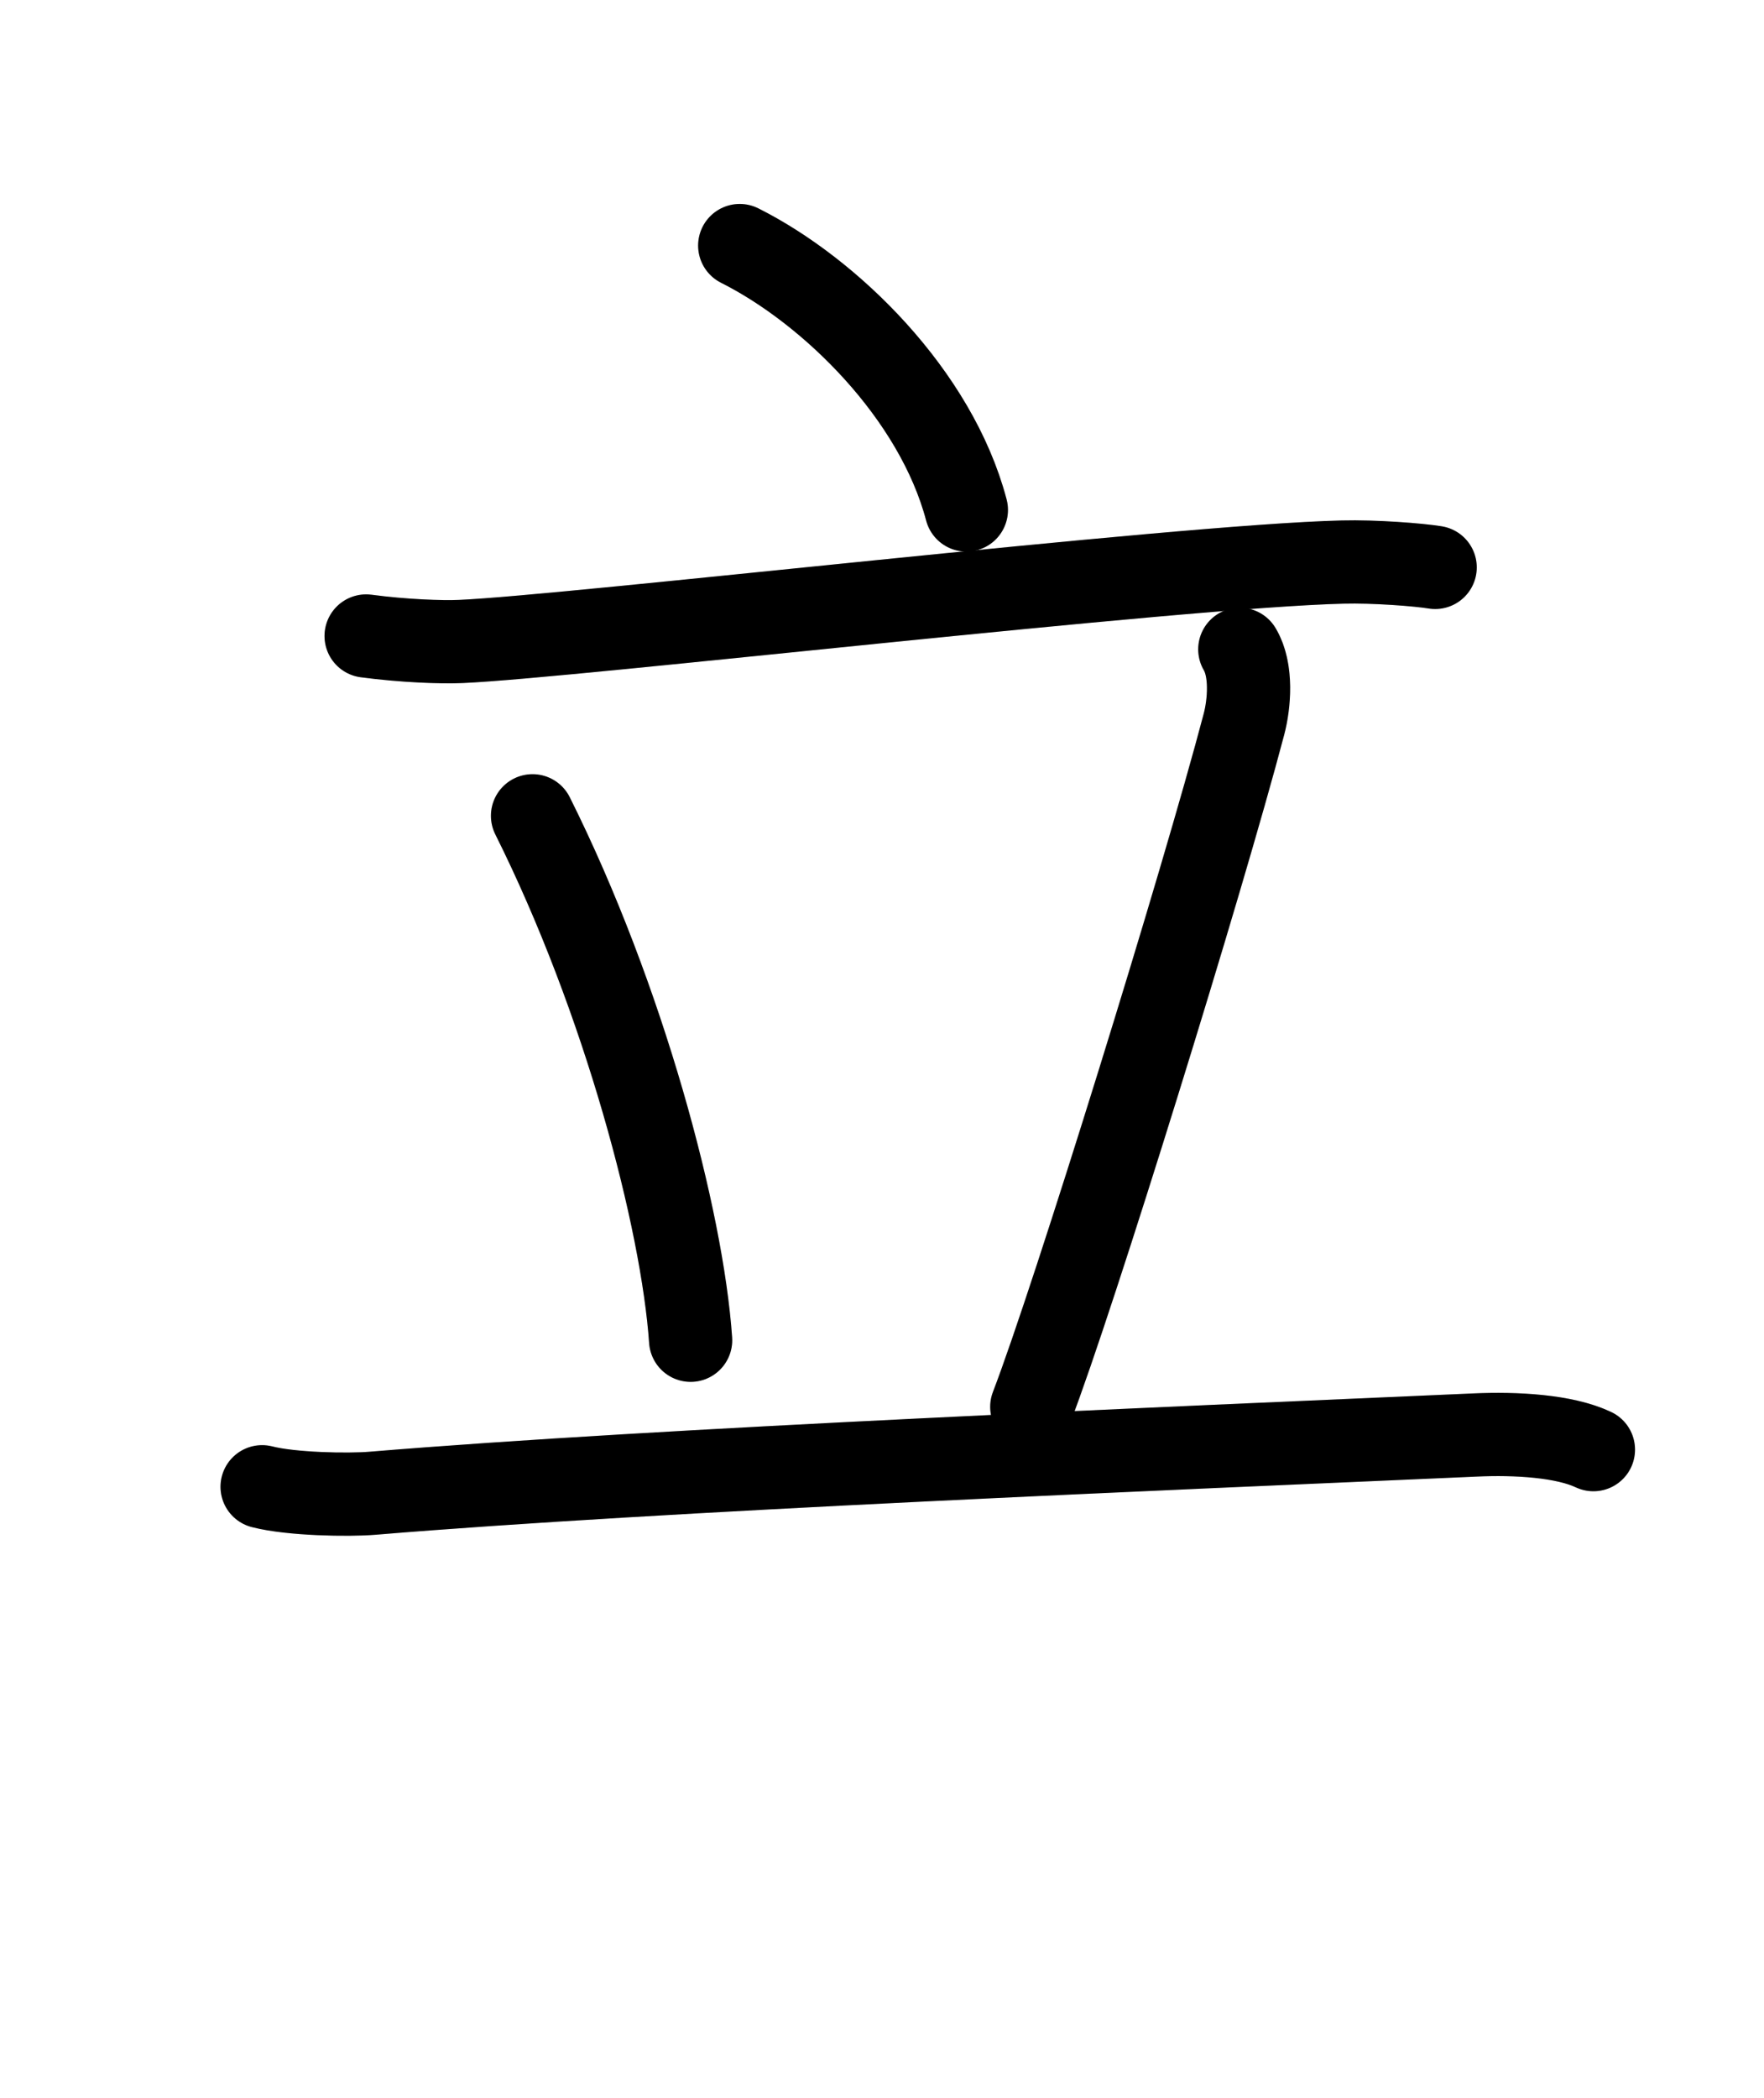 <svg id="kvg-07acb-Kaisho" class="kanjivg" viewBox="0 0 106 126" width="106" height="126" xmlns="http://www.w3.org/2000/svg" xmlns:xlink="http://www.w3.org/1999/xlink" xml:space="preserve" version="1.1" baseProfile="full"><defs><style type="text/css">path.black{fill:none;stroke:black;stroke-width:5;stroke-linecap:round;stroke-linejoin:round;}path.grey{fill:none;stroke:#ddd;stroke-width:5;stroke-linecap:round;stroke-linejoin:round;}path.stroke{fill:none;stroke:black;stroke-width:5;stroke-linecap:round;stroke-linejoin:round;}text{font-size:16px;font-family:Segoe UI Symbol,Cambria Math,DejaVu Sans,Symbola,Quivira,STIX,Code2000;-webkit-touch-callout:none;cursor:pointer;-webkit-user-select:none;-khtml-user-select:none;-moz-user-select:none;-ms-user-select:none;user-select: none;}text:hover{color:#777;}#reset{font-weight:bold;}</style><marker id="markerStart" markerWidth="8" markerHeight="8" style="overflow:visible;"><circle cx="0" cy="0" r="1.5" style="stroke:none;fill:red;fill-opacity:0.5;"/></marker><marker id="markerEnd" style="overflow:visible;"><circle cx="0" cy="0" r="0.8" style="stroke:none;fill:blue;fill-opacity:0.5;"><animate attributeName="opacity" from="1" to="0" dur="3s" repeatCount="indefinite" /></circle></marker></defs><path d="M44.45,14.75c5.44,2.73,11.79,8.94,13.62,15.88" class="grey" /><path d="M22,38.2c2.25,0.3,4.53,0.38,5.68,0.33c6.57-0.28,43.07-4.53,52.99-4.77c1.94-0.05,4.6,0.16,5.57,0.32" class="grey" /><path d="M32,49c5.5,11,9,24.25,9.5,31.5" class="grey" /><path d="M74.5,39c0.75,1.25,0.57,3.29,0.25,4.5C72.25,53,64.5,78,62,84.5" class="grey" /><path d="M15.75,89.3c1.75,0.45,5.17,0.51,6.62,0.39c17.38-1.44,47.88-2.69,66.28-3.5c2.43-0.11,5.35,0.05,7.1,0.88" class="grey" /><path d="M44.45,14.75c5.44,2.73,11.79,8.94,13.62,15.88" class="stroke" stroke-dasharray="150"><animate attributeName="stroke-dashoffset" from="150" to="0" dur="1.8s" begin="0.0s" fill="freeze" /></path><path d="M22,38.2c2.25,0.3,4.53,0.38,5.68,0.33c6.57-0.28,43.07-4.53,52.99-4.77c1.94-0.05,4.6,0.16,5.57,0.32" class="stroke" stroke-dasharray="150"><set attributeName="opacity" to="0" dur="1.0s" /><animate attributeName="stroke-dashoffset" from="150" to="0" dur="1.8s" begin="1.0s" fill="freeze" /></path><path d="M32,49c5.5,11,9,24.25,9.5,31.5" class="stroke" stroke-dasharray="150"><set attributeName="opacity" to="0" dur="2.5s" /><animate attributeName="stroke-dashoffset" from="150" to="0" dur="1.8s" begin="2.5s" fill="freeze" /></path><path d="M74.5,39c0.75,1.25,0.57,3.29,0.25,4.5C72.25,53,64.5,78,62,84.5" class="stroke" stroke-dasharray="150"><set attributeName="opacity" to="0" dur="3.5s" /><animate attributeName="stroke-dashoffset" from="150" to="0" dur="1.8s" begin="3.5s" fill="freeze" /></path><path d="M15.75,89.3c1.75,0.45,5.17,0.51,6.62,0.39c17.38-1.44,47.88-2.69,66.28-3.5c2.43-0.11,5.35,0.05,7.1,0.88" class="stroke" stroke-dasharray="150"><set attributeName="opacity" to="0" dur="4.7s" /><animate attributeName="stroke-dashoffset" from="150" to="0" dur="1.8s" begin="4.7s" fill="freeze" /></path></svg>